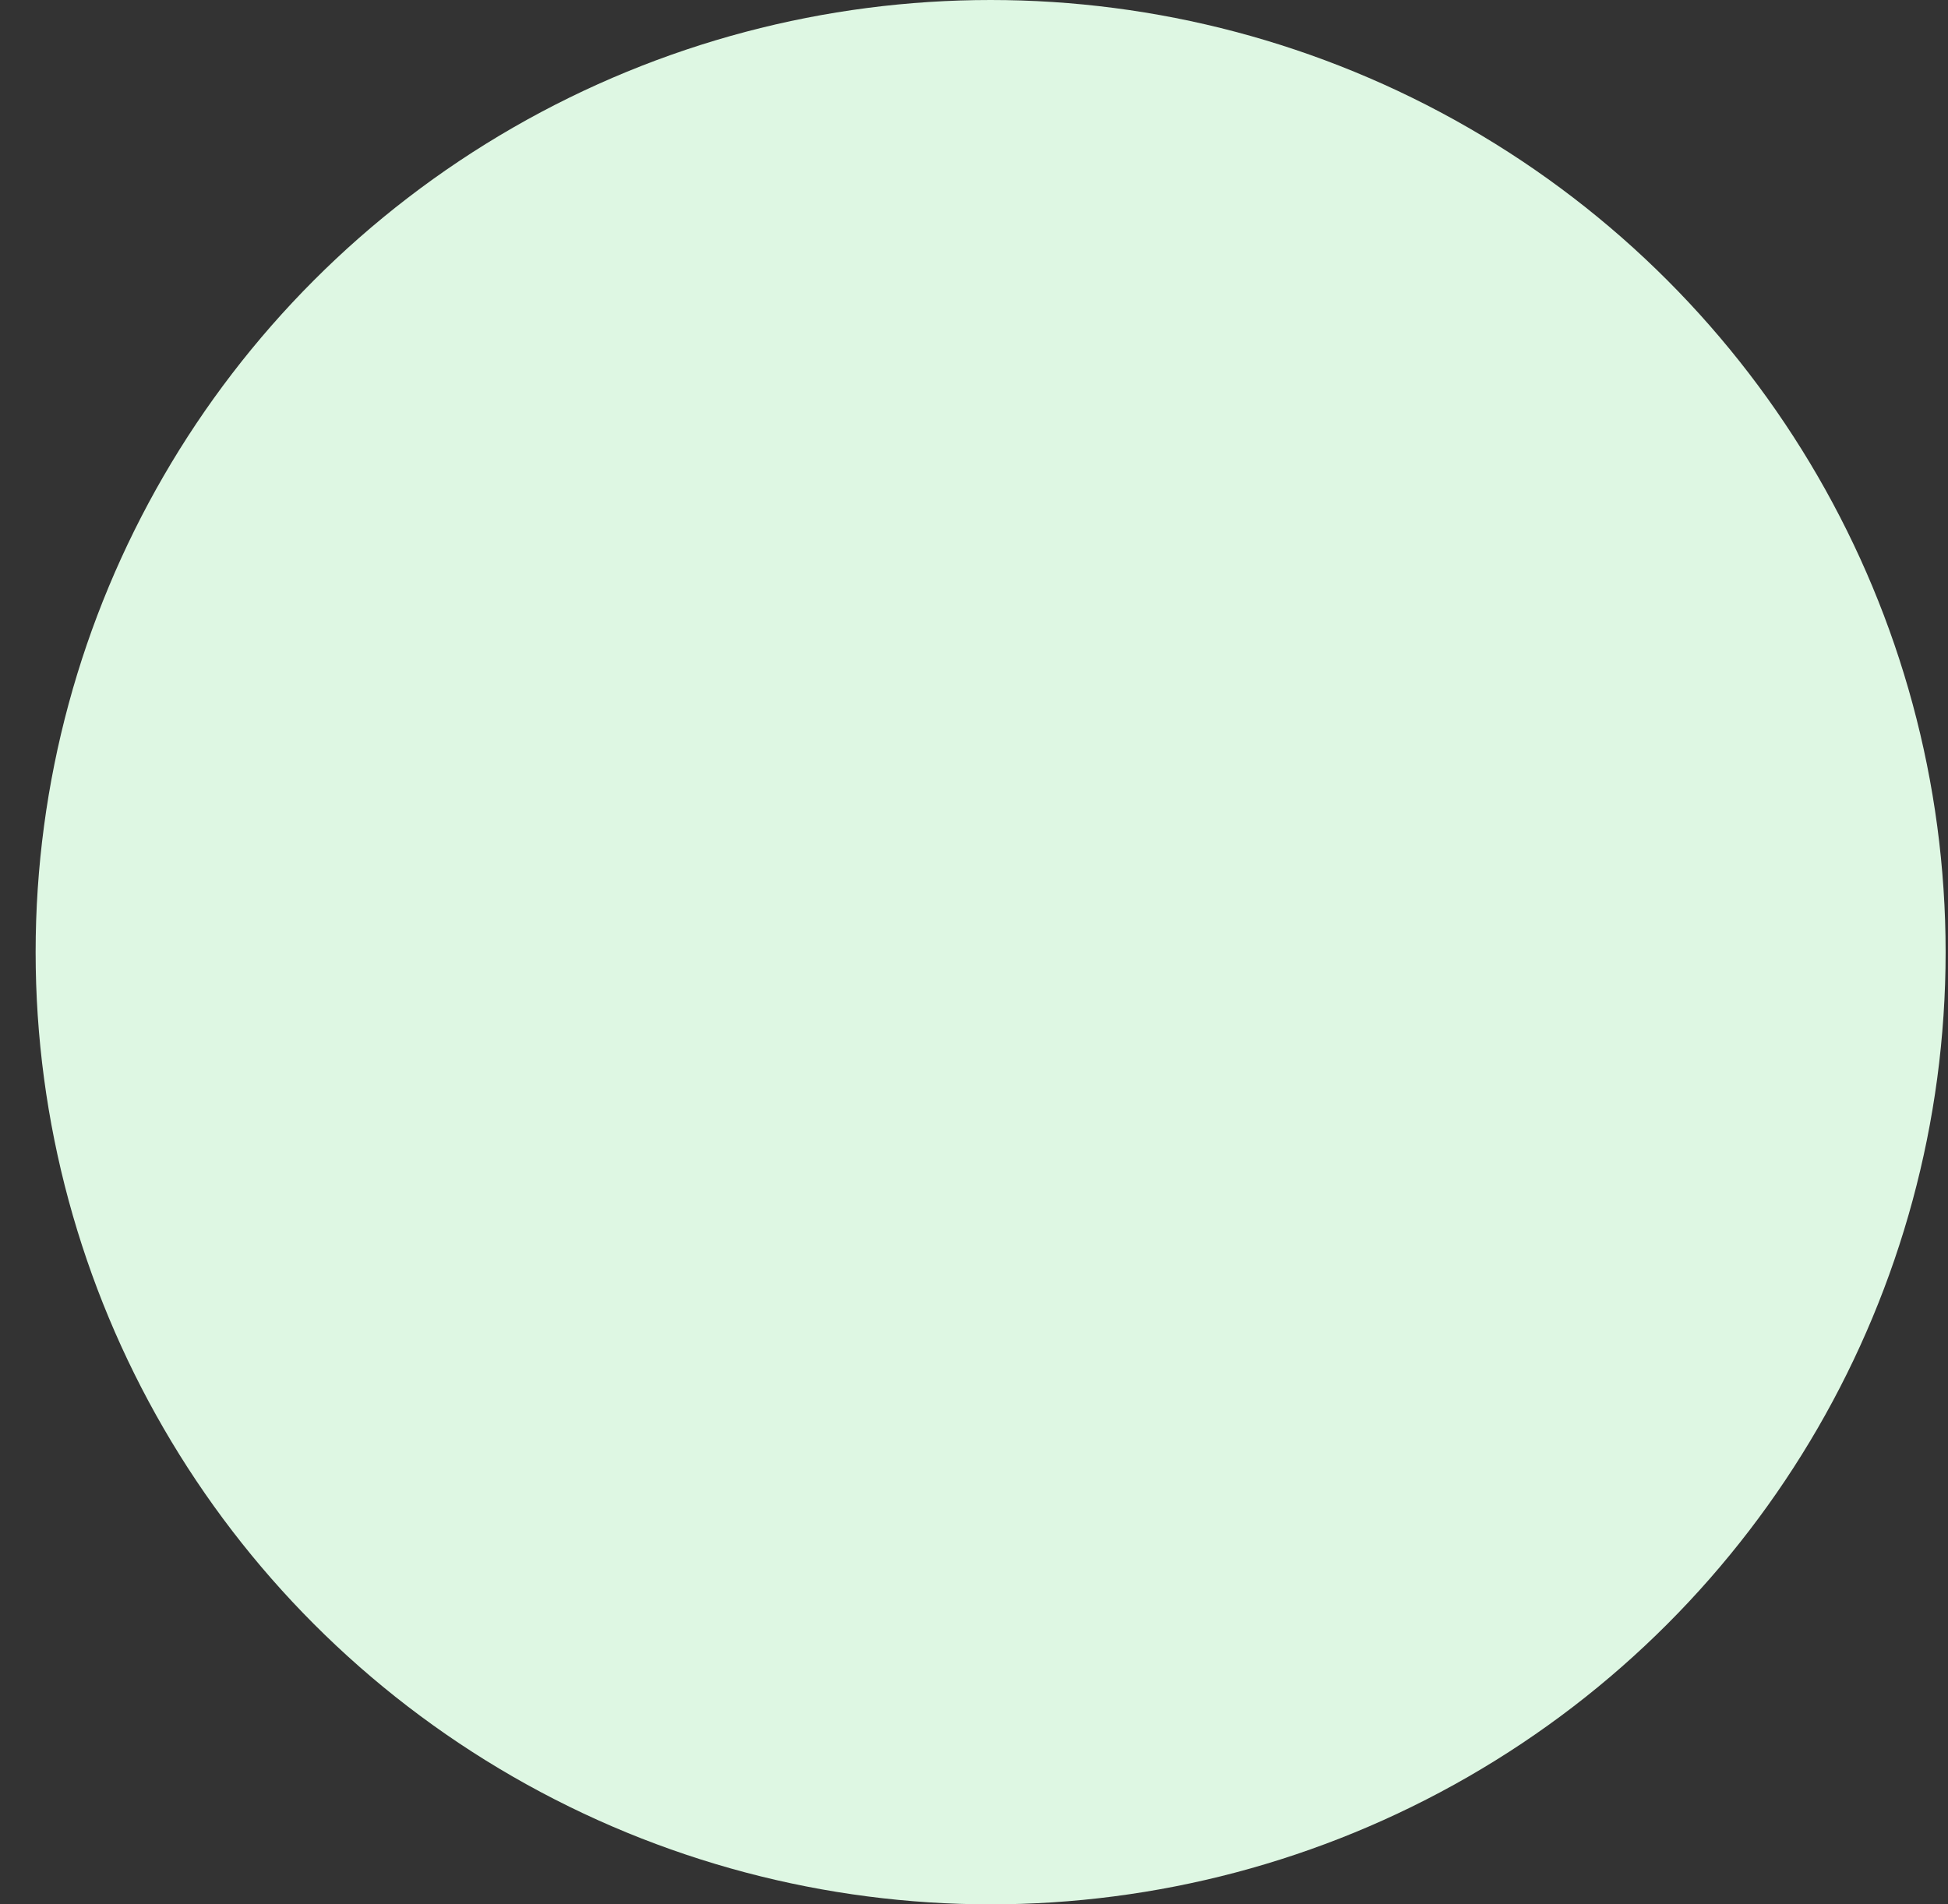 <svg xmlns="http://www.w3.org/2000/svg" width="45" height="44" viewBox="0 0 45 44" fill="none">
    <rect x="0" y="0" width="45" height="44" fill="#333333" stroke="none"/>
    <ellipse cx="22.884" cy="22" rx="22.061" ry="22" fill="#DEF7E3" />
</svg>